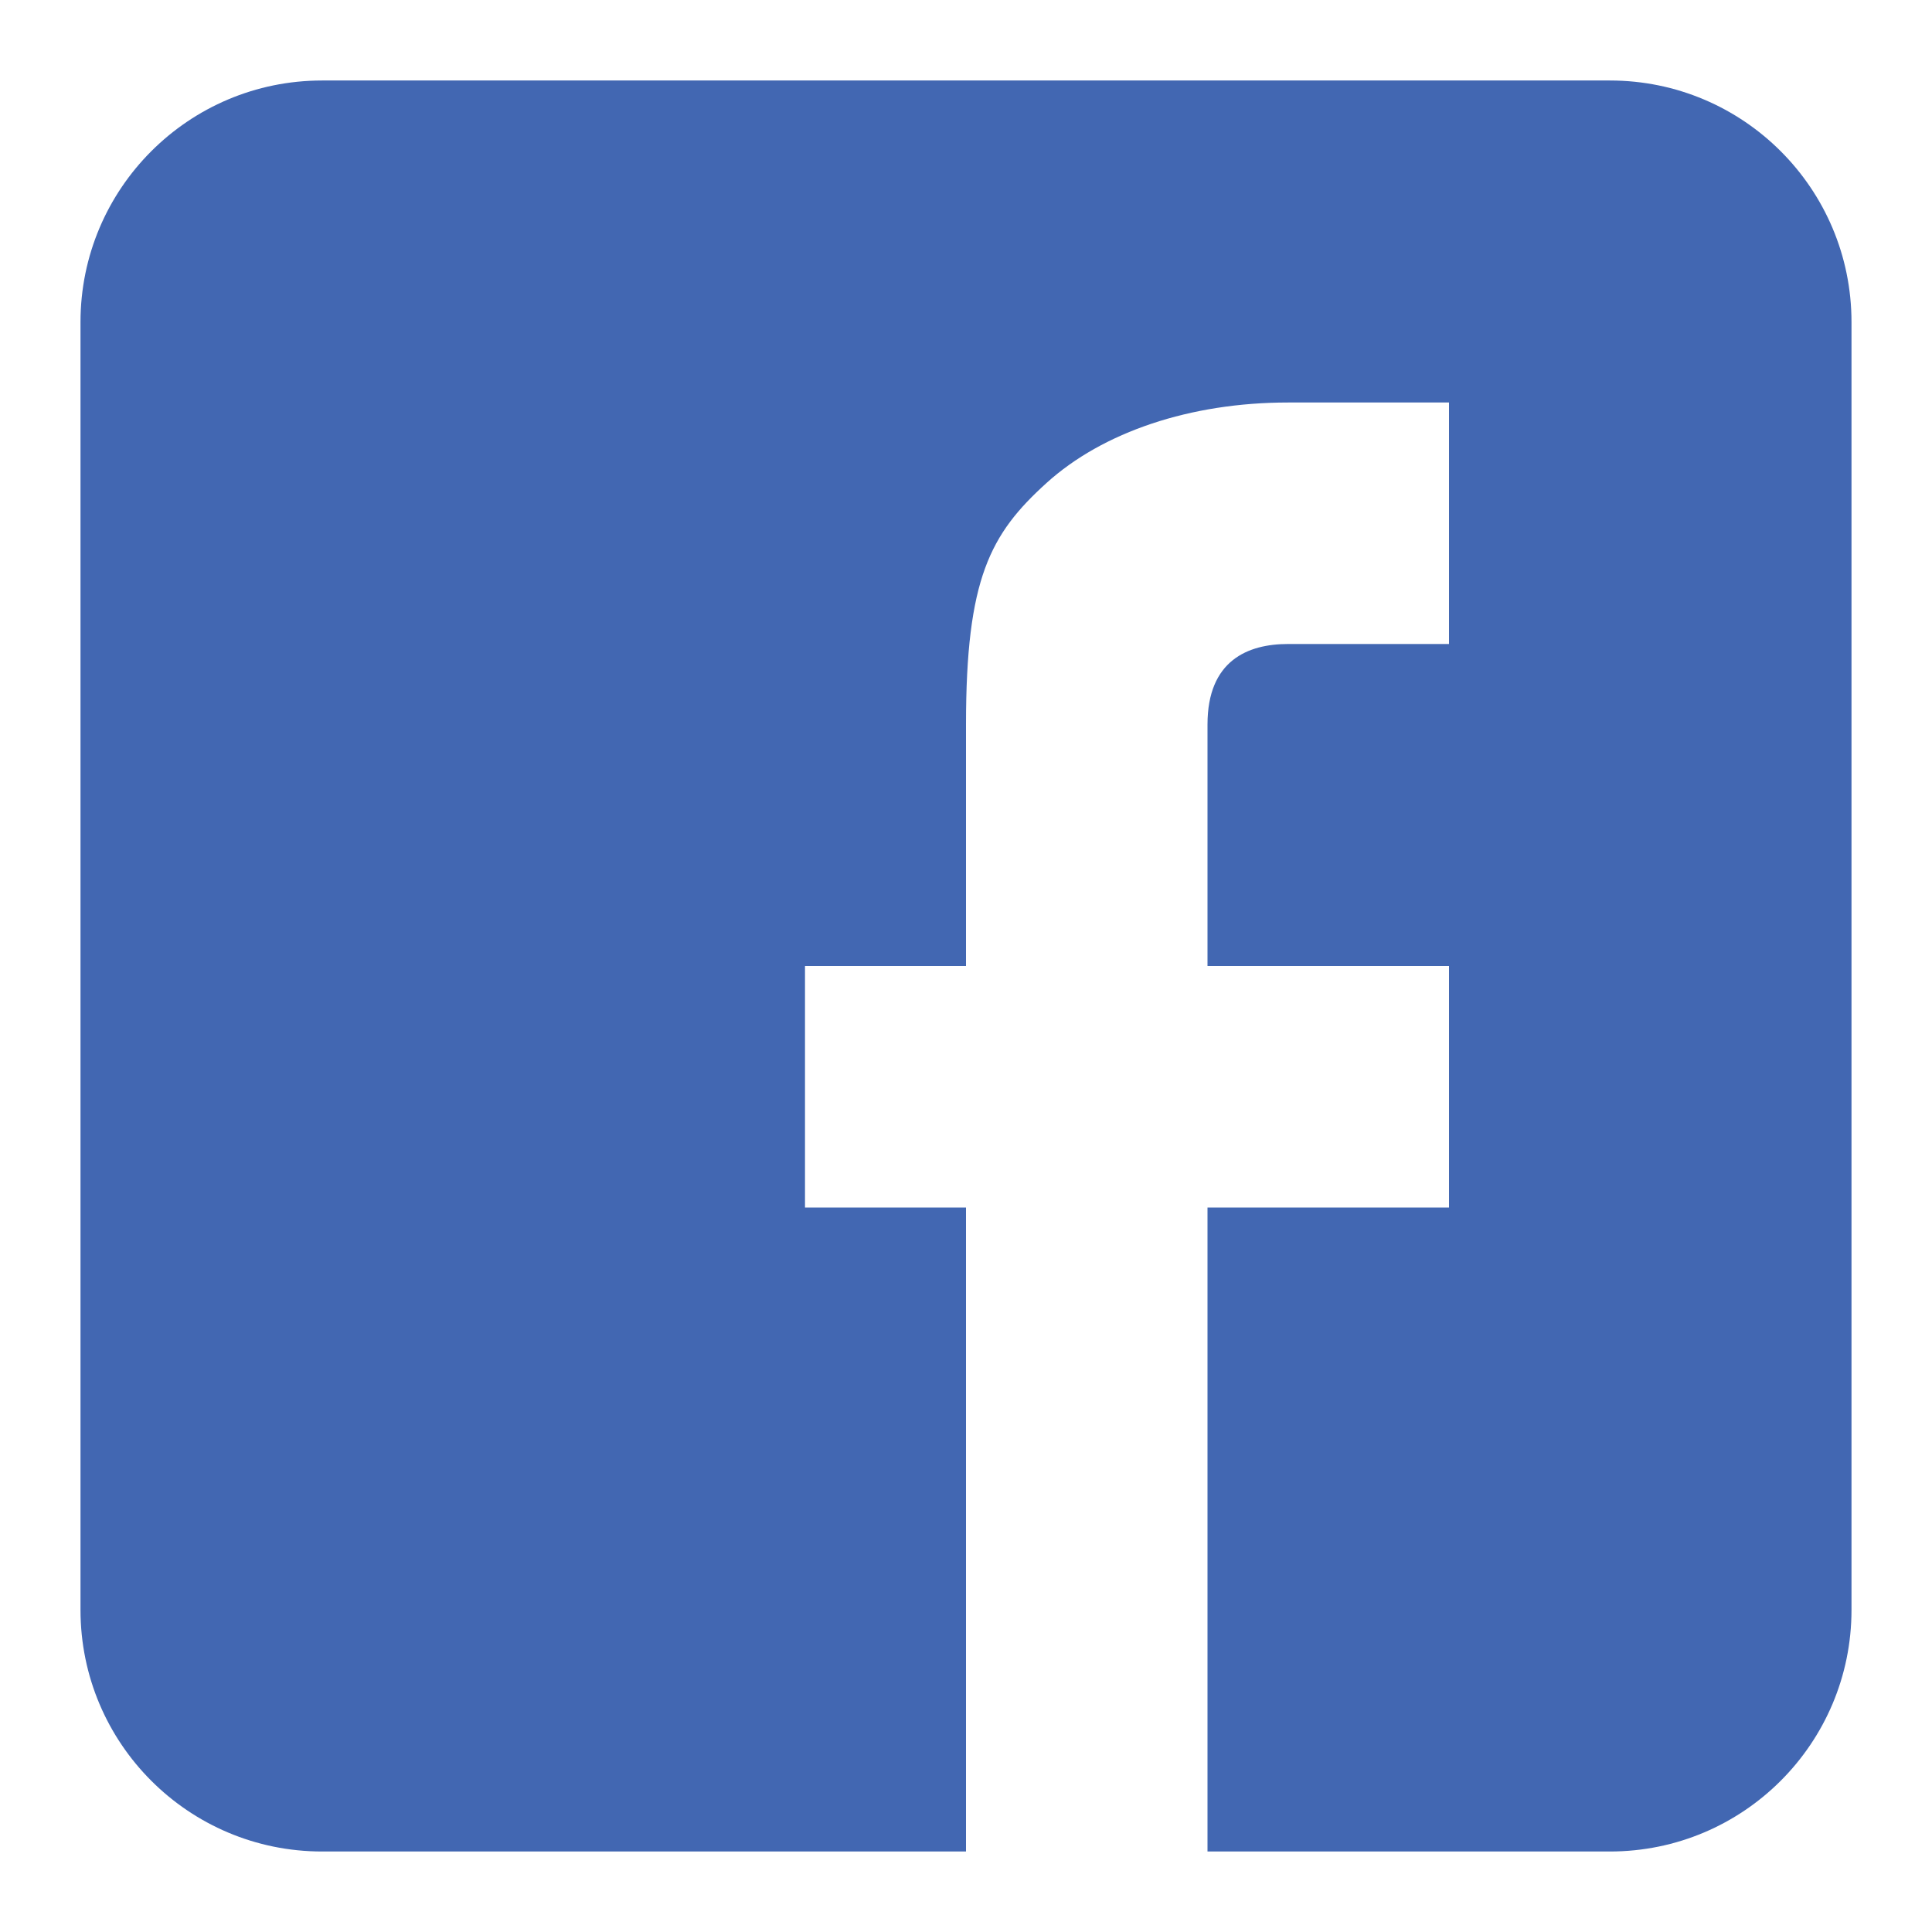 <?xml version="1.0" encoding="UTF-8" standalone="no"?><!DOCTYPE svg PUBLIC "-//W3C//DTD SVG 1.1//EN" "http://www.w3.org/Graphics/SVG/1.1/DTD/svg11.dtd"><svg width="24px" height="24px" version="1.1" xmlns="http://www.w3.org/2000/svg" xmlns:xlink="http://www.w3.org/1999/xlink" xml:space="preserve" xmlns:serif="http://www.serif.com/" style="fill-rule:evenodd;clip-rule:evenodd;stroke-linejoin:round;stroke-miterlimit:1.414;"><rect id="Icon-Facebook" x="0" y="0" width="24" height="24" style="fill:none;"/><path d="M15,23l0,-8l3,0l0,-3l-3,0l0,-3c0,-0.796 0.502,-1 1,-1l2,0l0,-3l-2,0c-1.212,0 -2.3,0.366 -3,1c-0.7,0.634 -1,1.186 -1,3l0,3l-2,0l0,3l2,0l0,8l-7.999,0c-1.657,0 -3.001,-1.343 -3.001,-3.001l0,-15.998c0,-1.657 1.343,-3.001 3.001,-3.001l15.998,0c1.657,0 3.001,1.343 3.001,3.001l0,15.998c0,1.657 -1.343,3.001 -3.001,3.001l-4.999,0Z" style="fill:#4267b2;"/></svg>